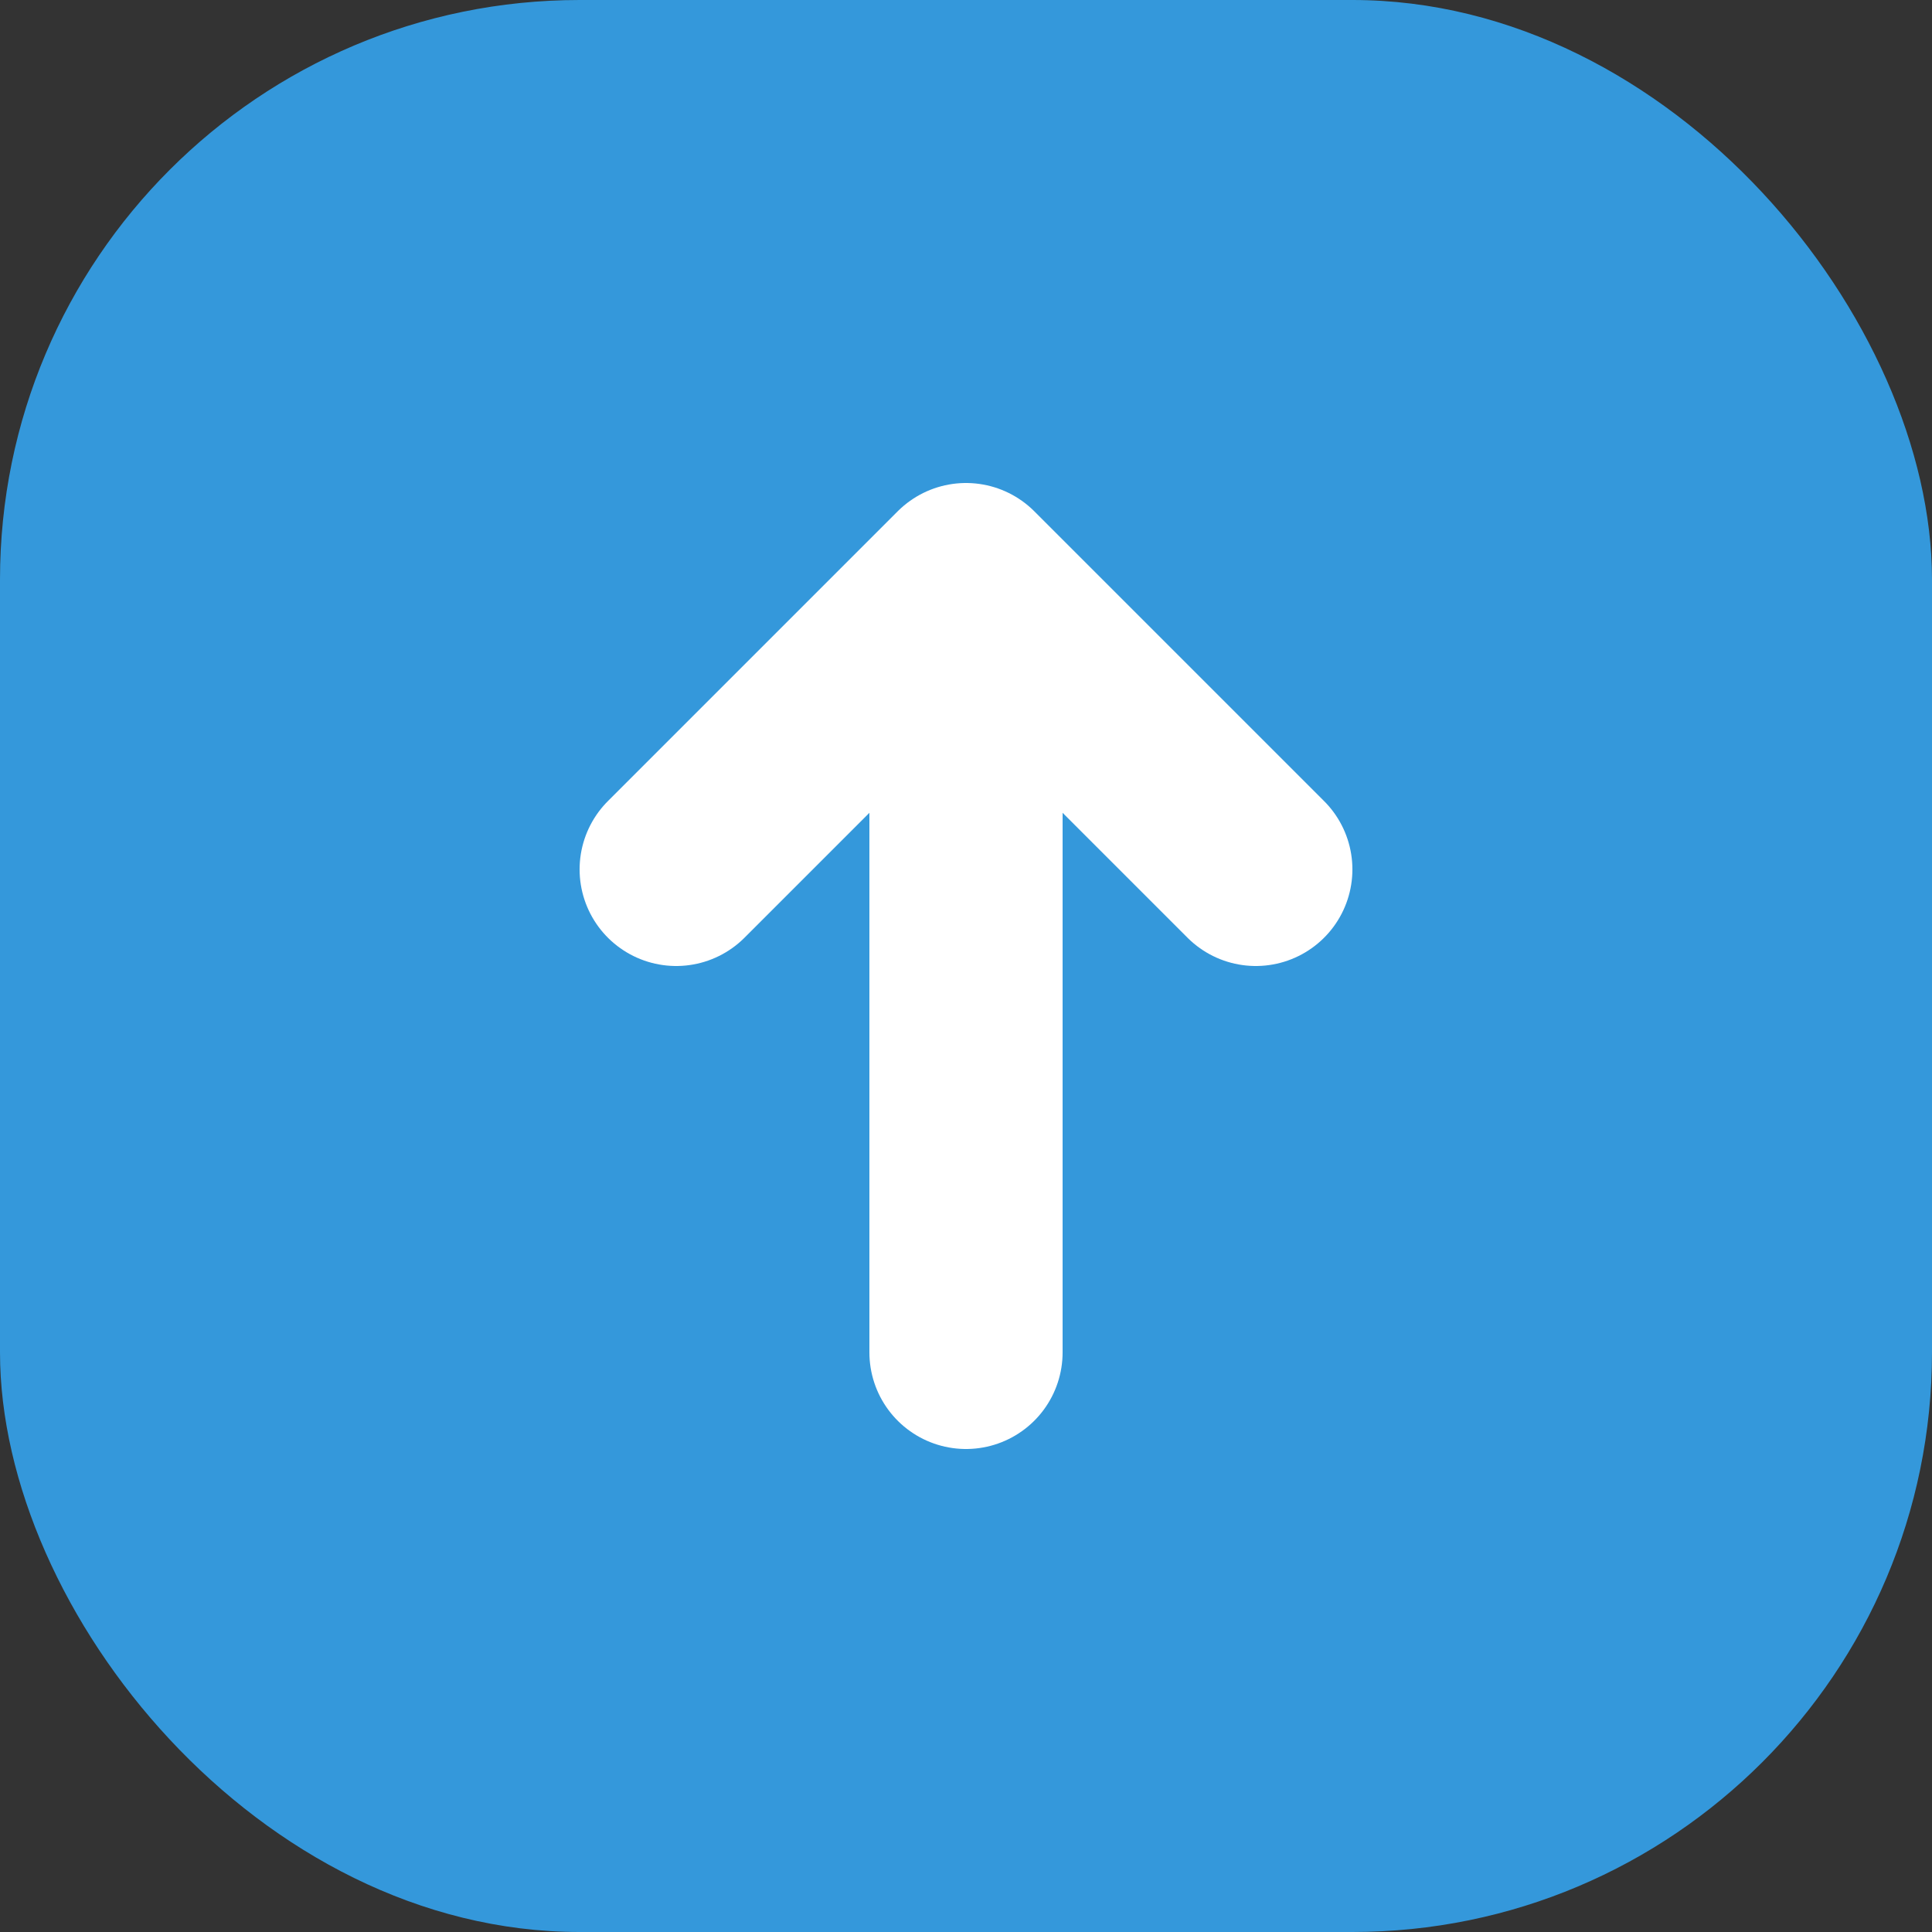 <svg

            xmlns="http://www.w3.org/2000/svg"
            viewBox="0 0 100 100"
            width="100%"
            height="100%"
>

            <rect x="0" y="0" width="100" height="100" fill="#333333" stroke="none"/>

            <rect
                  x="0"
                  y="0"
                  width="100%"
                  height="100%"
                  rx="30"
                  ry="30"
                  fill="#3498db"/>

            <path
                  d="M50 70 L50 30 M35 45 L50 30 L65 45"
                  fill="none"
                  stroke="white"
                  stroke-width="10"
                  stroke-linecap="round"
                  stroke-linejoin="round"/>
        </svg>